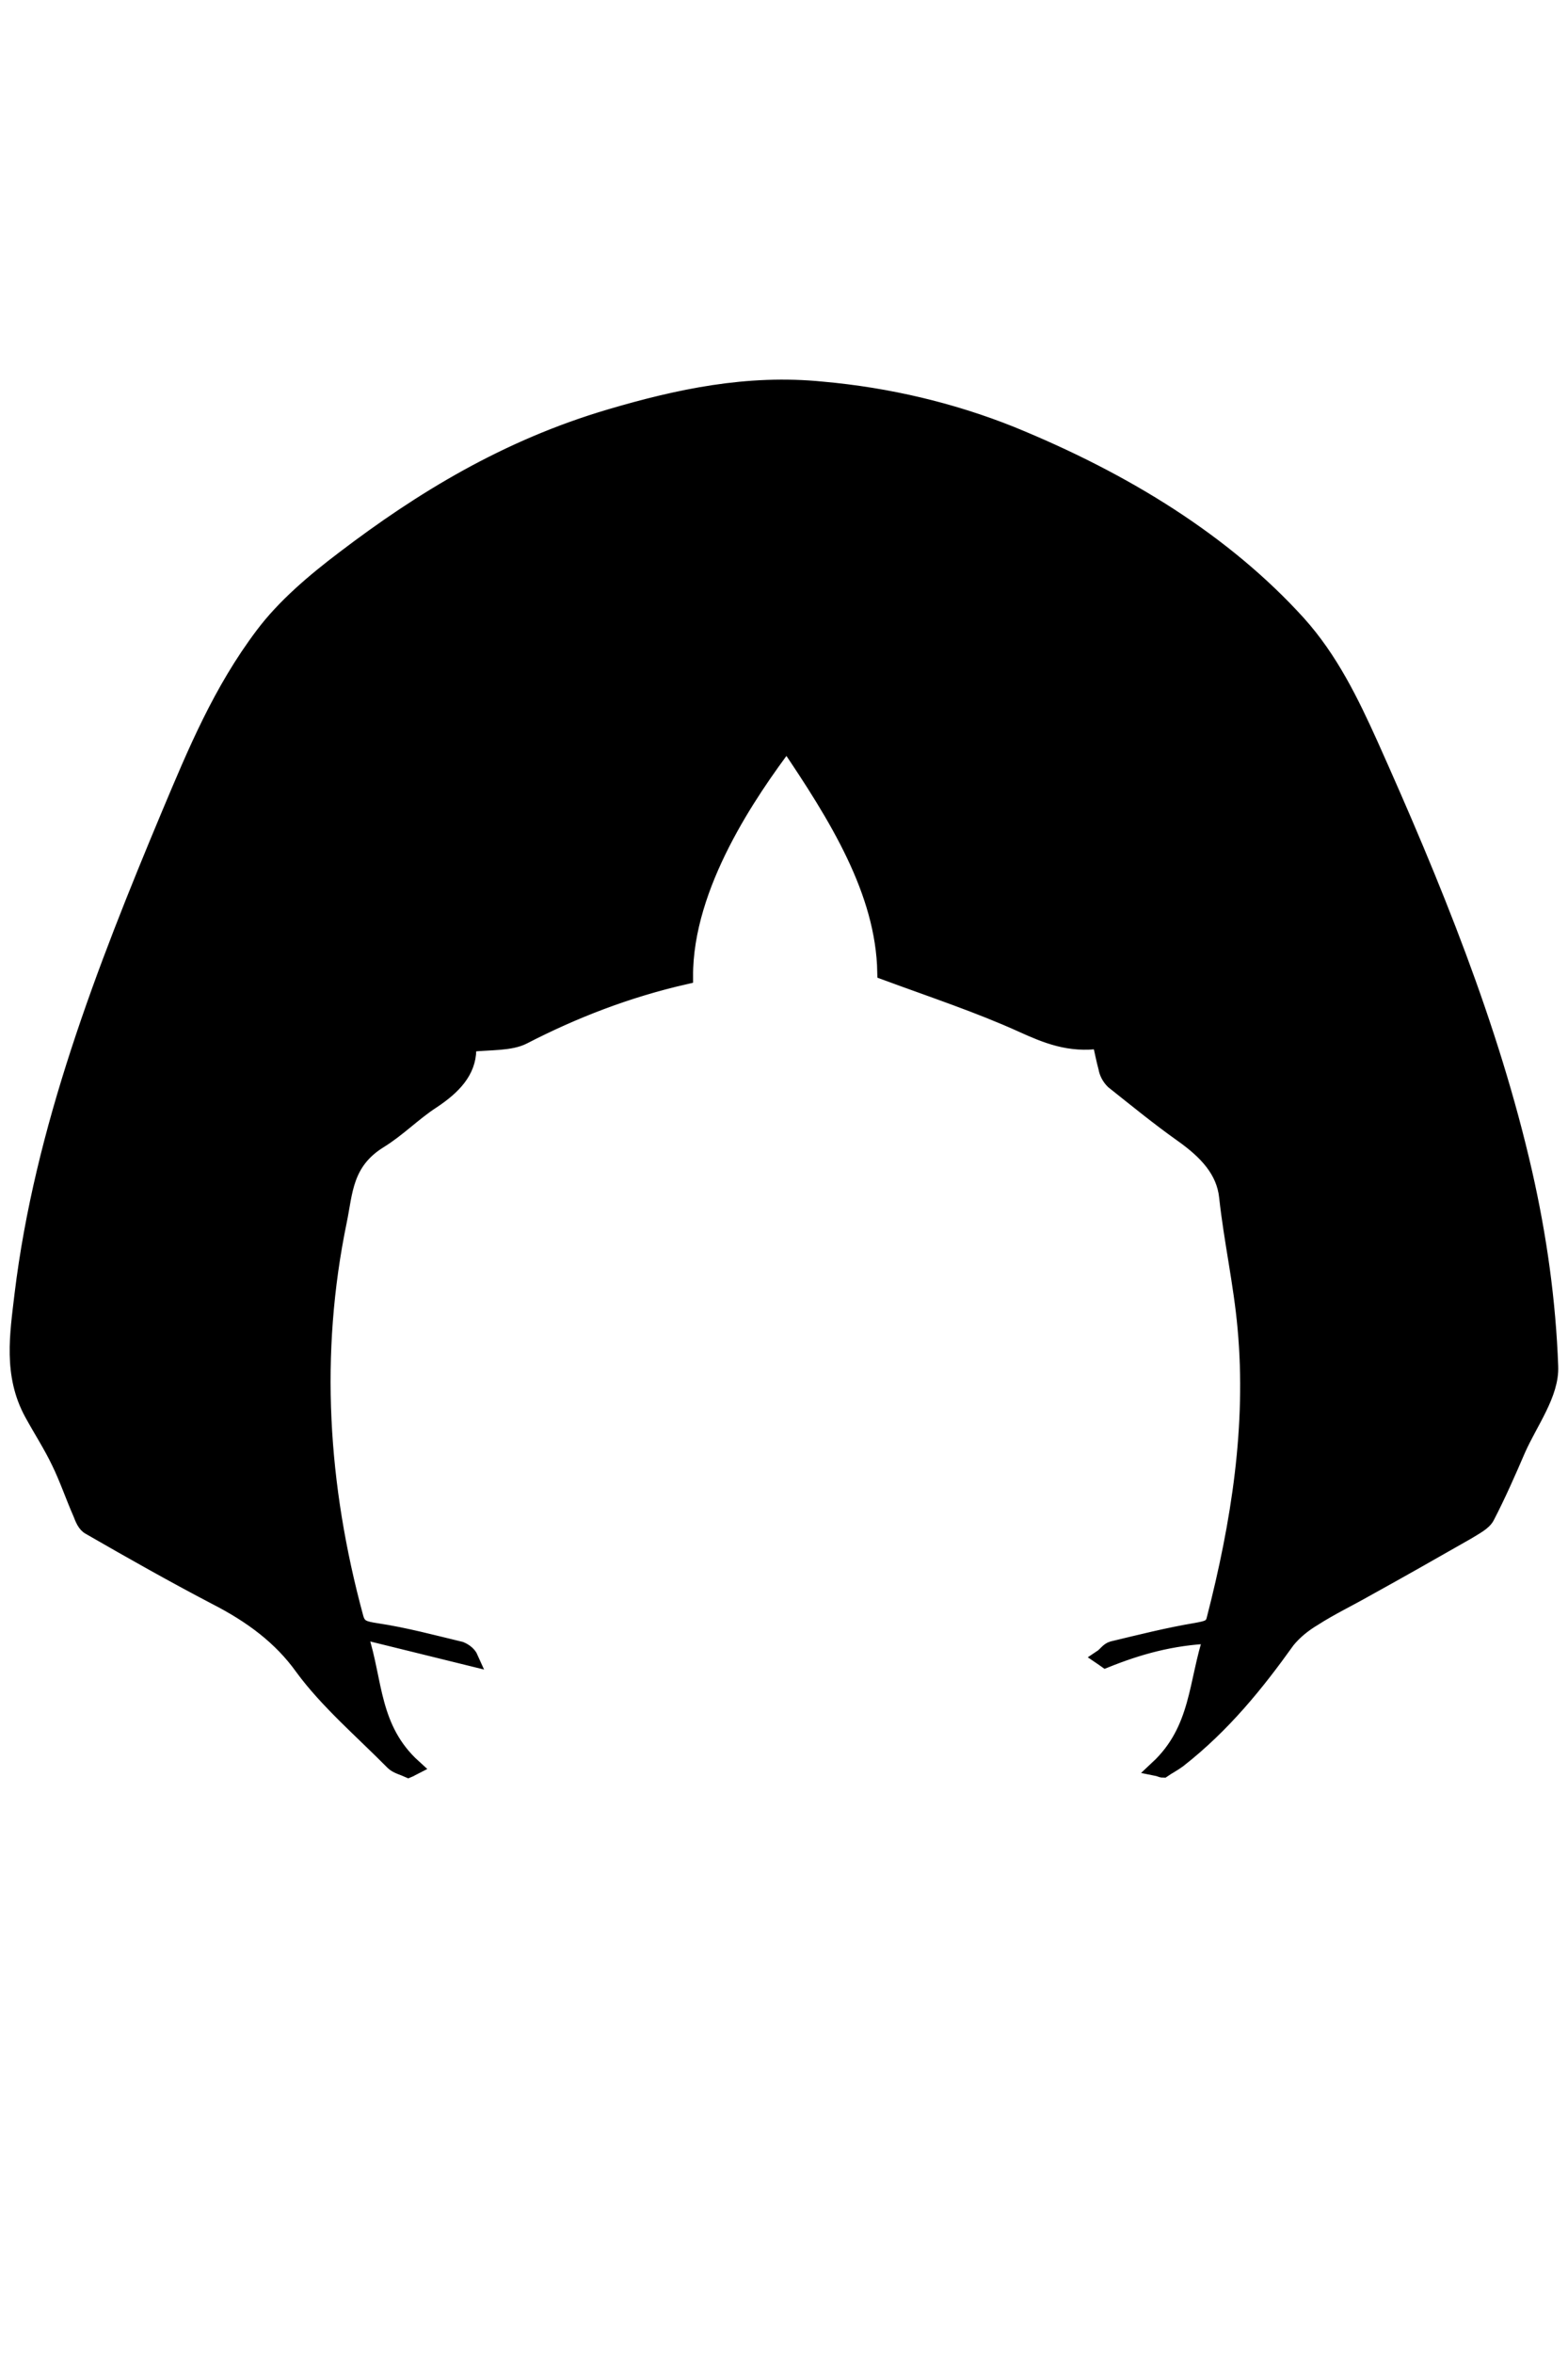 <?xml version="1.0" encoding="utf-8"?>
<!-- Generator: Adobe Illustrator 27.2.0, SVG Export Plug-In . SVG Version: 6.00 Build 0)  -->
<svg version="1.1" id="Capa_1" xmlns="http://www.w3.org/2000/svg" xmlns:xlink="http://www.w3.org/1999/xlink" x="0px" y="0px"
	 viewBox="0 0 400 600" style="enable-background:new 0 0 400 600;" xml:space="preserve">
<style type="text/css">
	.st0{stroke:#000000;stroke-width:4;stroke-miterlimit:10;}
</style>
<g>
	<path class="st0" fill="$[hairColor]" stroke="#000000" stroke-width="4" d="M295.3,450.9c10.6-9.9,9.8-22,13.8-33.8c-10.3,0.4-18.9,2.9-27.1,6.2c-0.3-0.2-0.6-0.5-0.9-0.7
		c0.9-0.6,1.6-1.8,2.7-2.1c7.1-1.7,14.2-3.5,21.4-4.7c2.6-0.5,4.1-0.7,4.6-2.9c6.3-24.5,10.2-49.3,7.9-74.3
		c-1-11.2-3.5-22.3-4.7-33.4c-0.7-6.7-5.2-11.5-11.4-15.9s-11.8-9-17.6-13.6c-1-1-1.6-2.2-1.8-3.4c-0.6-2.2-1-4.4-1.6-6.9
		c-7.8,1.1-13.6-1.3-20-4.2c-10.8-4.9-22.6-8.8-34.8-13.3c-0.4-20.6-12.3-39.7-25.1-58.6c-9.3,12.4-26,36.3-25.9,59.7
		c-14.9,3.4-28.5,8.7-41.3,15.3c-3.3,1.7-8.5,1.4-13.4,1.9c-0.3,0.5-0.5,1-0.6,1.5c-0.1,5.5-3.8,9.4-9.2,13
		c-4.8,3.1-8.7,7.2-13.6,10.2c-8.8,5.5-8.7,13.2-10.2,20.4c-7,33.9-4.9,67.5,4.2,101.1c0.7,2.7,2.2,3,5.4,3.5
		c7.3,1.1,14.3,3,21.4,4.7c1.2,0.5,2.1,1.3,2.5,2.2c-8.9-2.2-17.9-4.4-26.8-6.6c-0.4,0.4-0.8,0.8-1.2,1.2
		c3.7,11.2,2.7,23.4,13.5,33.2c-0.4,0.2-0.8,0.5-1.3,0.7c-1.3-0.6-3-1-3.9-1.9c-7.9-8-16.8-15.6-23.1-24.2c-5.5-7.7-13-13.3-22.2-18
		c-10.9-5.7-21.5-11.7-32.1-17.8c-1.2-0.6-1.8-2.2-2.3-3.5c-1.9-4.3-3.4-8.8-5.5-13.1c-2-4.2-4.6-8.2-6.9-12.4
		c-5.4-9.9-3.7-20.1-2.5-30.3c5.1-42,20.7-82.4,37.5-122.5c6.6-15.7,13.1-31.4,23.9-45.7c5.4-7.2,12.9-13.6,20.7-19.5
		c19.7-15,41.4-28.3,67.9-36.1c17.3-5.1,35-8.9,54-7c16.9,1.5,33.2,5.4,48.2,11.4c29.2,11.9,54.5,27.6,73.2,48.2
		c8.3,9.2,13.6,20.2,18.4,30.8c16.1,35.9,30.9,72.1,39.4,109.4c3.7,16.3,6,32.8,6.6,49.3c0.3,7-5.2,14.2-8.3,21.2
		c-2.5,5.8-5,11.5-7.9,17.1c-0.8,1.6-3.1,2.7-5,3.9c-8.6,4.9-17.2,9.8-25.9,14.6c-4.4,2.5-9,4.7-13.2,7.4c-2.7,1.6-5,3.5-6.8,5.7
		c-7.8,10.9-16.3,21.5-27.8,30.5c-1.2,0.9-2.6,1.6-3.9,2.5C296.3,451.3,295.8,451,295.3,450.9z M336.2,409l0.7,0.6
		c7.1-3.9,14.2-7.7,21.2-11.7c6-3.4,11.9-6.8,17.7-10.3c1.1-0.6,2.3-1.7,2.4-2.7c0.9-5.9,2-11.8,2.1-17.8
		c0.6-44.7-9.3-88.3-21.7-131.8c-2.8-9.7-5.5-19.4-8.7-29.1c-3.9-11.7-7.9-23.4-12.7-35c-3.9-9.4-12-17.2-21.1-24.2
		c-23.1-17.9-48.4-33.7-80.8-41.3c-10.7-2.6-22-4.6-33.1-4.9c-9.7-0.3-19.8,1.5-29.4,3.3c-25.4,4.8-47.3,14.5-66.4,27.7
		c-11.1,7.5-21.6,15.5-31.3,24c-13.5,12.1-17.6,27.2-21.9,42c-6.1,21.1-11.5,42.4-17.6,63.5C24,301.3,18.3,341.3,22.1,381.9
		c0.3,3.6,2.3,5.8,5.8,7.6c10.4,5.8,20.8,11.6,31.2,17.4c1.6,0.9,3.4,1.8,6.2,3.2c-1-1.6-1.3-2.3-1.8-2.9c-3.4-4.8-8.1-9.3-10-14.5
		c-2.9-7.9-4.3-16.2-5.4-24.3c-3.1-22.6,2.2-44.5,11-66c4.7-11.5,10.9-22.7,15.2-34.3c8.1-21.6,20.7-41.5,39.3-59
		c12.2-11.6,26.8-21.6,43.2-29.7c6.9-3.5,14.6-5.4,23.1-4.6c-9.4,0.9-18.3,3.6-25.9,8c-25.4,14.2-47.5,30.7-60.1,52.9
		c-7.1,12.5-14.7,25-19.1,38c-3.4,10-2.2,20.7-2.9,31.2c-0.2,3,0,6,0,9.1c3.8-3.9,6.5-8,9.7-12c8.1-10.1,20.3-17.4,31-25.7
		c1.6-1.3,2.7-2.7,3.5-4.3c2-4.6,2.9-9.5,5.6-13.8c9.6-15.8,19.8-31.6,29.8-47.3c3.1-4.9,6.4-9.8,9.6-14.7c0.3,0.2,0.7,0.2,1,0.4
		c-13.7,22.4-27.4,44.8-41.2,67.3c0.3,0.3,0.6,0.6,0.9,1c3.8-0.6,8.2-0.6,11.2-2.1c11.5-5.9,24-10.8,37.2-14.3
		c1.1-0.3,2.6-1.4,2.6-2.1c0-10.5,4.2-20.4,9-30.1c5-10,10-20.2,19.4-29.7c3.9,5.9,7.5,11,10.6,16.3c8.2,13.9,15.8,28,16.4,43.6
		c0,0.8,2.1,1.8,3.5,2.4c11.5,4.5,23.3,8.5,34.5,13.4c4.4,1.9,8.5,2.2,14.1,2.1c-14.7-23.9-29.2-47.2-44-71.3c2.4,2.8,4.6,5,6.2,7.4
		c10.2,15.8,20.3,31.7,30.2,47.6c4.2,6.7,8.7,13.5,11.1,20.7c1.3,4.3,4.4,8.2,8.8,11.2c14.4,10,27.6,20.6,35.5,34.2
		c0.4,0.5,0.9,0.9,1.5,1.3c-0.6-17.6,1.7-34.6-6.7-51.1c-6.6-13.1-13.1-26.2-22.5-38.2c-13.1-16.7-31-30.1-51.6-41.6
		c-6.9-3.9-14.2-7-22.8-8c-1.8-0.2-3.5-0.4-5.3-0.6c9.1-1,17.2,1,24.5,4.8c31.3,16.1,55.3,37,69.3,63.2
		c11.7,22.1,21.3,44.9,30.5,67.7c8.7,21.5,11.5,43.7,6.6,66.2c-2,9.1-2.7,18.3-11,26C338.4,404.7,337.5,407,336.2,409z M70.7,282.9
		c-10.1,21-19.2,41.9-20.9,64.1c-1.4,18.2,0.1,36.2,11.4,52.8c8.7,12.7,19.2,24.7,28.9,37c1.2,1.6,3,2.8,4.5,4.3
		c-12.7-46.1-21.1-92.1-7.8-138.8c-0.5-0.1-1-0.2-1.5-0.3c-4.4,4.9-8.8,9.8-13.2,14.7c-0.5-0.1-1-0.2-1.4-0.2V282.9z M315.9,302.1
		c-0.5,0.1-1,0.2-1.4,0.3c5.6,23.1,8.5,46.3,5.4,69.4c-3.1,23.1-8.7,46.1-13.1,68.7c0.6-0.4,1.2-0.8,1.6-1.4
		c5-5.9,10.1-11.7,14.9-17.7c5.8-7.2,12-14.4,16.9-21.9c8.8-13.7,11.4-28.4,11.5-43.5c0.2-24.9-9.3-48.4-19.2-71.7
		c-0.1-0.2-0.5-0.3-0.9-0.6c0,5.7,0.2,11.2-0.1,16.7c-0.3,5.3,1.1,10.8-1.8,16.6C324.7,311.9,320.3,307,315.9,302.1L315.9,302.1z
		 M52.5,192c-3.9,9.2-8.1,18.2-11.8,27.5c-13.6,33.6-25.9,67.4-31.9,102.4c-1.9,11.3-4.7,22.7,0.4,34c2.4,5.4,4.9,10.8,7.4,16.2
		c0.6-0.1,1.2-0.2,1.8-0.3C16.1,310.3,35.8,251.4,52.5,192z M347.2,188.2c8.3,30.3,16.4,60.5,24.8,90.7c8.4,30.4,9.4,61.2,12,92.1
		c5.8-9.6,11.3-19.2,10.5-30.1c-2.1-27.4-9.6-54.1-19-80.4c-6.4-18-13.7-35.8-20.7-53.8C352.4,200.6,349.8,194.4,347.2,188.2
		L347.2,188.2z"/>
	<path class="st0" fill="$[hairColor]" stroke="#000000" stroke-width="4" d="M336.2,409c1.3-1.9,2.2-4.2,4.1-5.9c8.3-7.6,9-16.9,11-26c5-22.4,2.1-44.7-6.6-66.2
		c-9.2-22.8-18.8-45.6-30.5-67.7c-13.9-26.4-38-47.2-69.3-63.2c-7.3-3.8-15.3-5.9-24.5-4.8c1.8,0.2,3.6,0.4,5.3,0.6
		c8.6,1.1,15.9,4.2,22.8,8c20.6,11.5,38.5,25.1,51.6,41.6c9.5,12.1,15.9,25.1,22.5,38.2c8.4,16.6,6.1,33.6,6.7,51.1
		c-0.8-0.6-1.3-0.9-1.5-1.3c-8-13.7-21.1-24.3-35.5-34.2c-4.4-3-7.5-6.8-8.8-11.2c-2.4-7.2-6.9-14-11.1-20.7
		c-9.9-16-20-31.8-30.2-47.6c-1.5-2.4-3.8-4.6-6.2-7.4c14.9,24.1,29.3,47.5,44,71.3c-5.6,0.2-9.7-0.2-14.1-2.1
		c-11.2-4.8-23-8.9-34.5-13.4c-1.4-0.6-3.5-1.6-3.5-2.4c-0.6-15.6-8.2-29.6-16.4-43.6c-3.1-5.3-6.8-10.4-10.6-16.3
		c-9.4,9.6-14.4,19.8-19.4,29.7c-4.9,9.7-9,19.5-9,30.1c0,0.7-1.5,1.8-2.6,2.1c-13.2,3.5-25.7,8.4-37.2,14.3
		c-3,1.5-7.4,1.4-11.2,2.1c-0.3-0.3-0.6-0.6-0.9-1c13.7-22.4,27.4-44.8,41.2-67.3c-0.3-0.2-0.7-0.2-1-0.4c-3.2,4.9-6.5,9.8-9.6,14.7
		c-10,15.7-20.1,31.5-29.8,47.3c-2.6,4.3-3.6,9.2-5.6,13.8c-0.7,1.6-1.9,3.1-3.5,4.3c-10.7,8.4-22.9,15.7-31,25.7
		c-3.1,3.9-5.9,8-9.7,12c0-3-0.2-6,0-9.1c0.7-10.4-0.5-21.2,2.9-31.2c4.4-13,12.1-25.5,19.1-38c12.6-22.2,34.7-38.6,60.1-52.9
		c7.6-4.3,16.5-7,25.9-8c-8.5-0.8-16.2,1.1-23.1,4.6c-16.4,8.2-30.9,18.2-43.2,29.7c-18.6,17.6-31.3,37.4-39.3,59
		c-4.3,11.6-10.5,22.8-15.2,34.3c-8.7,21.5-14.1,43.4-11,66c0.9,8.2,2.8,16.3,5.4,24.3c1.9,5.1,6.6,9.7,10,14.5
		c0.4,0.6,0.8,1.3,1.8,2.9c-2.8-1.5-4.5-2.3-6.2-3.2c-10.4-5.8-20.8-11.6-31.2-17.4c-3.5-1.9-5.5-4-5.8-7.6
		c-3.8-40.7,1.9-80.7,13.5-120.4c6.2-21.1,11.5-42.4,17.6-63.5c4.3-14.9,8.4-30.1,21.9-42c9.7-8.5,20.2-16.5,31.3-24
		c19.1-13.2,41.1-22.9,66.4-27.7c9.6-1.8,19.7-3.6,29.4-3.3c11.1,0.4,22.4,2.4,33.1,4.9c32.4,7.6,57.7,23.3,80.8,41.3
		c9,7,17.2,14.8,21.1,24.2c4.8,11.5,8.8,23.1,12.7,35c3.2,9.6,5.9,19.4,8.7,29.1c12.3,43.5,22.2,87.1,21.7,131.8
		c-0.1,5.9-1.2,11.8-2.1,17.8c-0.3,1-1.2,2-2.4,2.7c-5.8,3.5-11.7,7-17.7,10.3c-7,3.9-14.1,7.8-21.2,11.7
		C336.7,409.4,336.4,409.2,336.2,409z"/>
	<path class="st0" fill="$[hairColor]" stroke="#000000" stroke-width="4" d="M70.7,282.9v33.7c0.5,0.1,1,0.2,1.4,0.2c4.4-4.9,8.8-9.8,13.2-14.7c0.5,0.1,1,0.2,1.5,0.3
		c-13.3,46.8-4.9,92.6,7.8,138.8c-1.6-1.4-3.1-2.8-4.5-4.3c-9.8-12.3-20.3-24.3-28.9-37c-11.3-16.6-12.7-34.5-11.4-52.8
		C51.5,324.8,60.5,303.8,70.7,282.9z"/>
	<path class="st0" fill="$[hairColor]" stroke="#000000" stroke-width="4" d="M315.9,302.1l13.6,15c2.9-5.7,1.6-11.2,1.8-16.6s0.1-10.9,0.1-16.7c0.4,0.2,0.8,0.4,0.9,0.6
		c10,23.4,19.4,46.8,19.2,71.7c-0.1,15-2.7,29.7-11.5,43.5c-4.9,7.6-11.1,14.6-16.9,21.9c-4.8,5.9-9.9,11.8-14.9,17.7
		c-0.5,0.5-1,1-1.6,1.4c4.4-22.6,10-45.6,13.1-68.7s0.2-46.4-5.4-69.4C314.8,302.4,315.4,302.3,315.9,302.1z"/>
	<path class="st0" fill="$[hairColor]" stroke="#000000" stroke-width="4" d="M52.5,192c-16.7,59.4-36.4,118.4-34,179.7c-0.6,0.1-1.2,0.2-1.8,0.3c-2.5-5.4-5-10.8-7.4-16.2
		c-5.1-11.3-2.3-22.7-0.4-34c6-35,18.3-68.8,31.9-102.4C44.4,210.3,48.6,201.1,52.5,192z"/>
	<path class="st0" fill="$[hairColor]" stroke="#000000" stroke-width="4" d="M347.2,188.2c2.5,6.2,5.1,12.4,7.5,18.6c7,17.8,14.3,35.8,20.7,53.8c9.4,26.4,16.9,53.1,19,80.4
		c0.8,10.8-4.7,20.4-10.5,30.1c-2.6-30.9-3.5-61.8-12-92.1C363.6,248.7,355.5,218.5,347.2,188.2z"/>
</g>
</svg>
